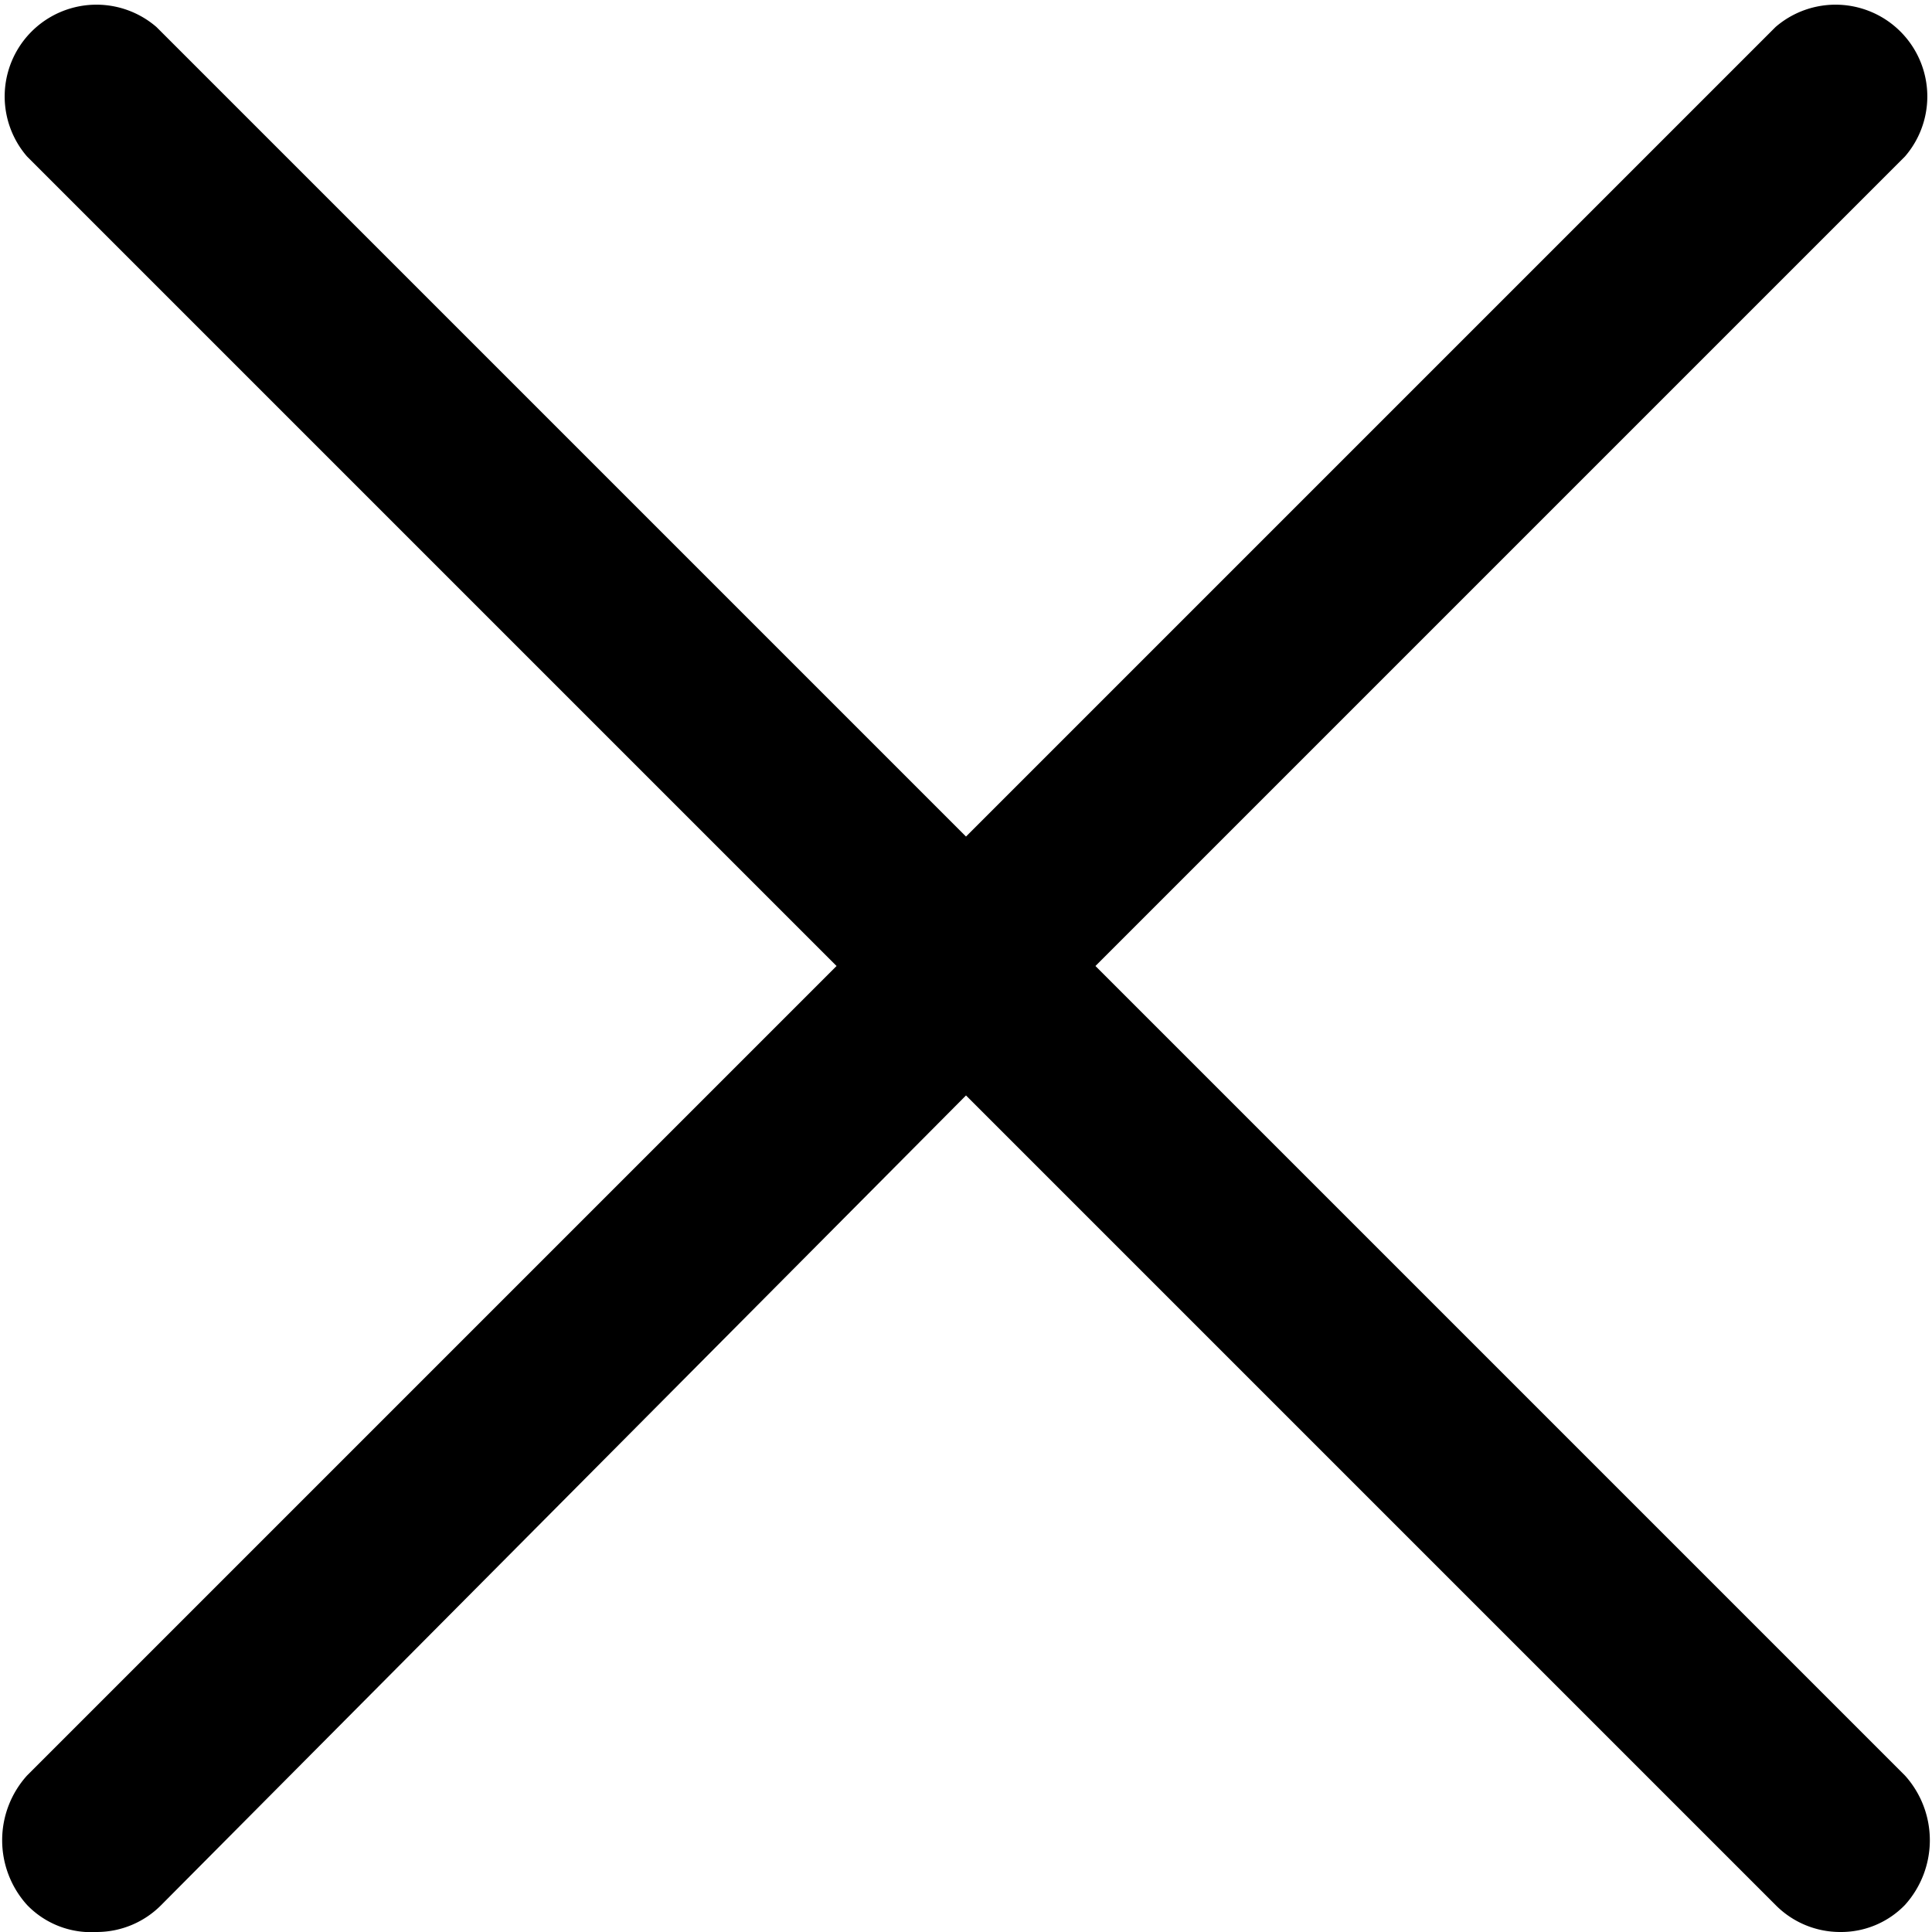 <svg xmlns="http://www.w3.org/2000/svg" viewBox="0 0 20 20">
  <title>x-icon-filled</title>
  <path d="M11.34,10l8.38-8.38A.95.95,0,0,0,18.38.28L10,8.66,1.62.28A.95.95,0,0,0,.28,1.62L8.66,10,.28,18.38a1,1,0,0,0,0,1.34A.92.92,0,0,0,1,20a.94.94,0,0,0,.67-.28L10,11.34l8.38,8.38a.94.94,0,0,0,.67.28.92.92,0,0,0,.67-.28,1,1,0,0,0,0-1.34Z"/>
</svg>
